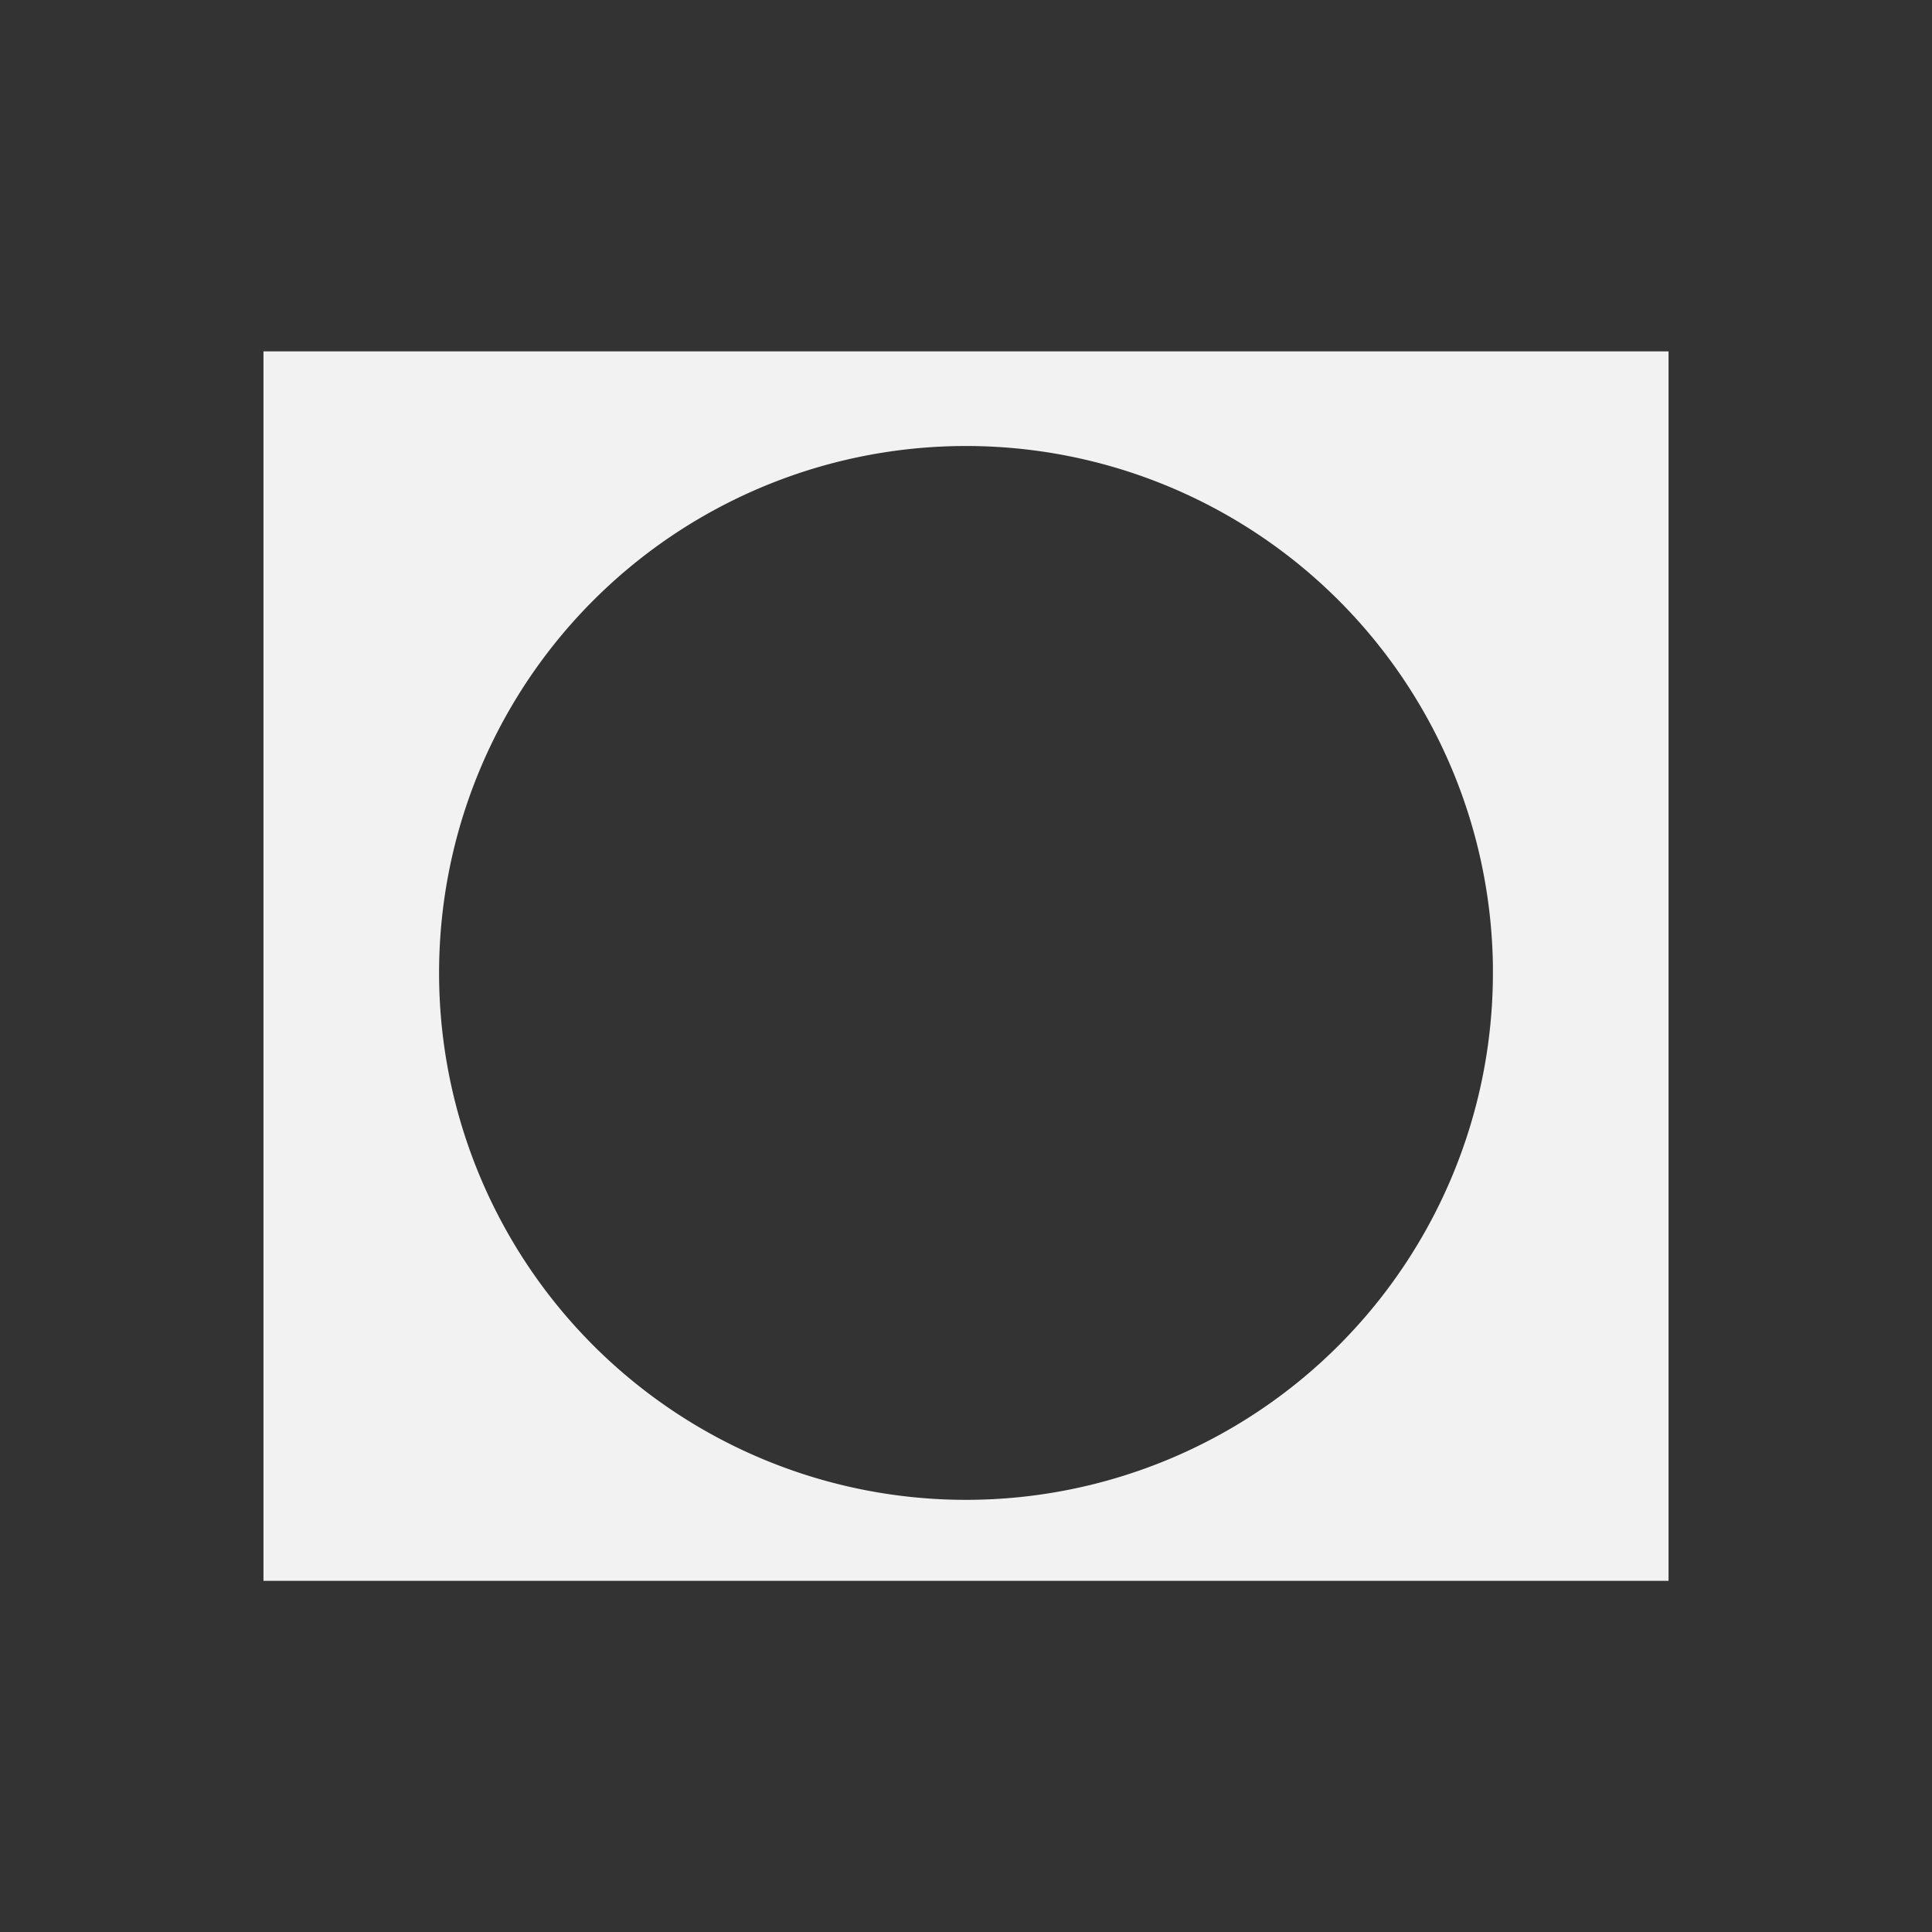 <svg viewBox="0 0 22 22" xmlns="http://www.w3.org/2000/svg"><rect x="0" y="0" width="22" height="22" fill="#333333" stroke="none"/><path transform="translate(-1-.999)" d="m4 5v14h16v-14h-16m7.941 1.078a6 6 0 0 1 6.059 5.922v0.078a6 6 0 0 1-5.98 6 6 6 0 0 1-6.02-5.961 6 6 0 0 1 5.941-6.039" fill="#f2f2f2"/></svg>
